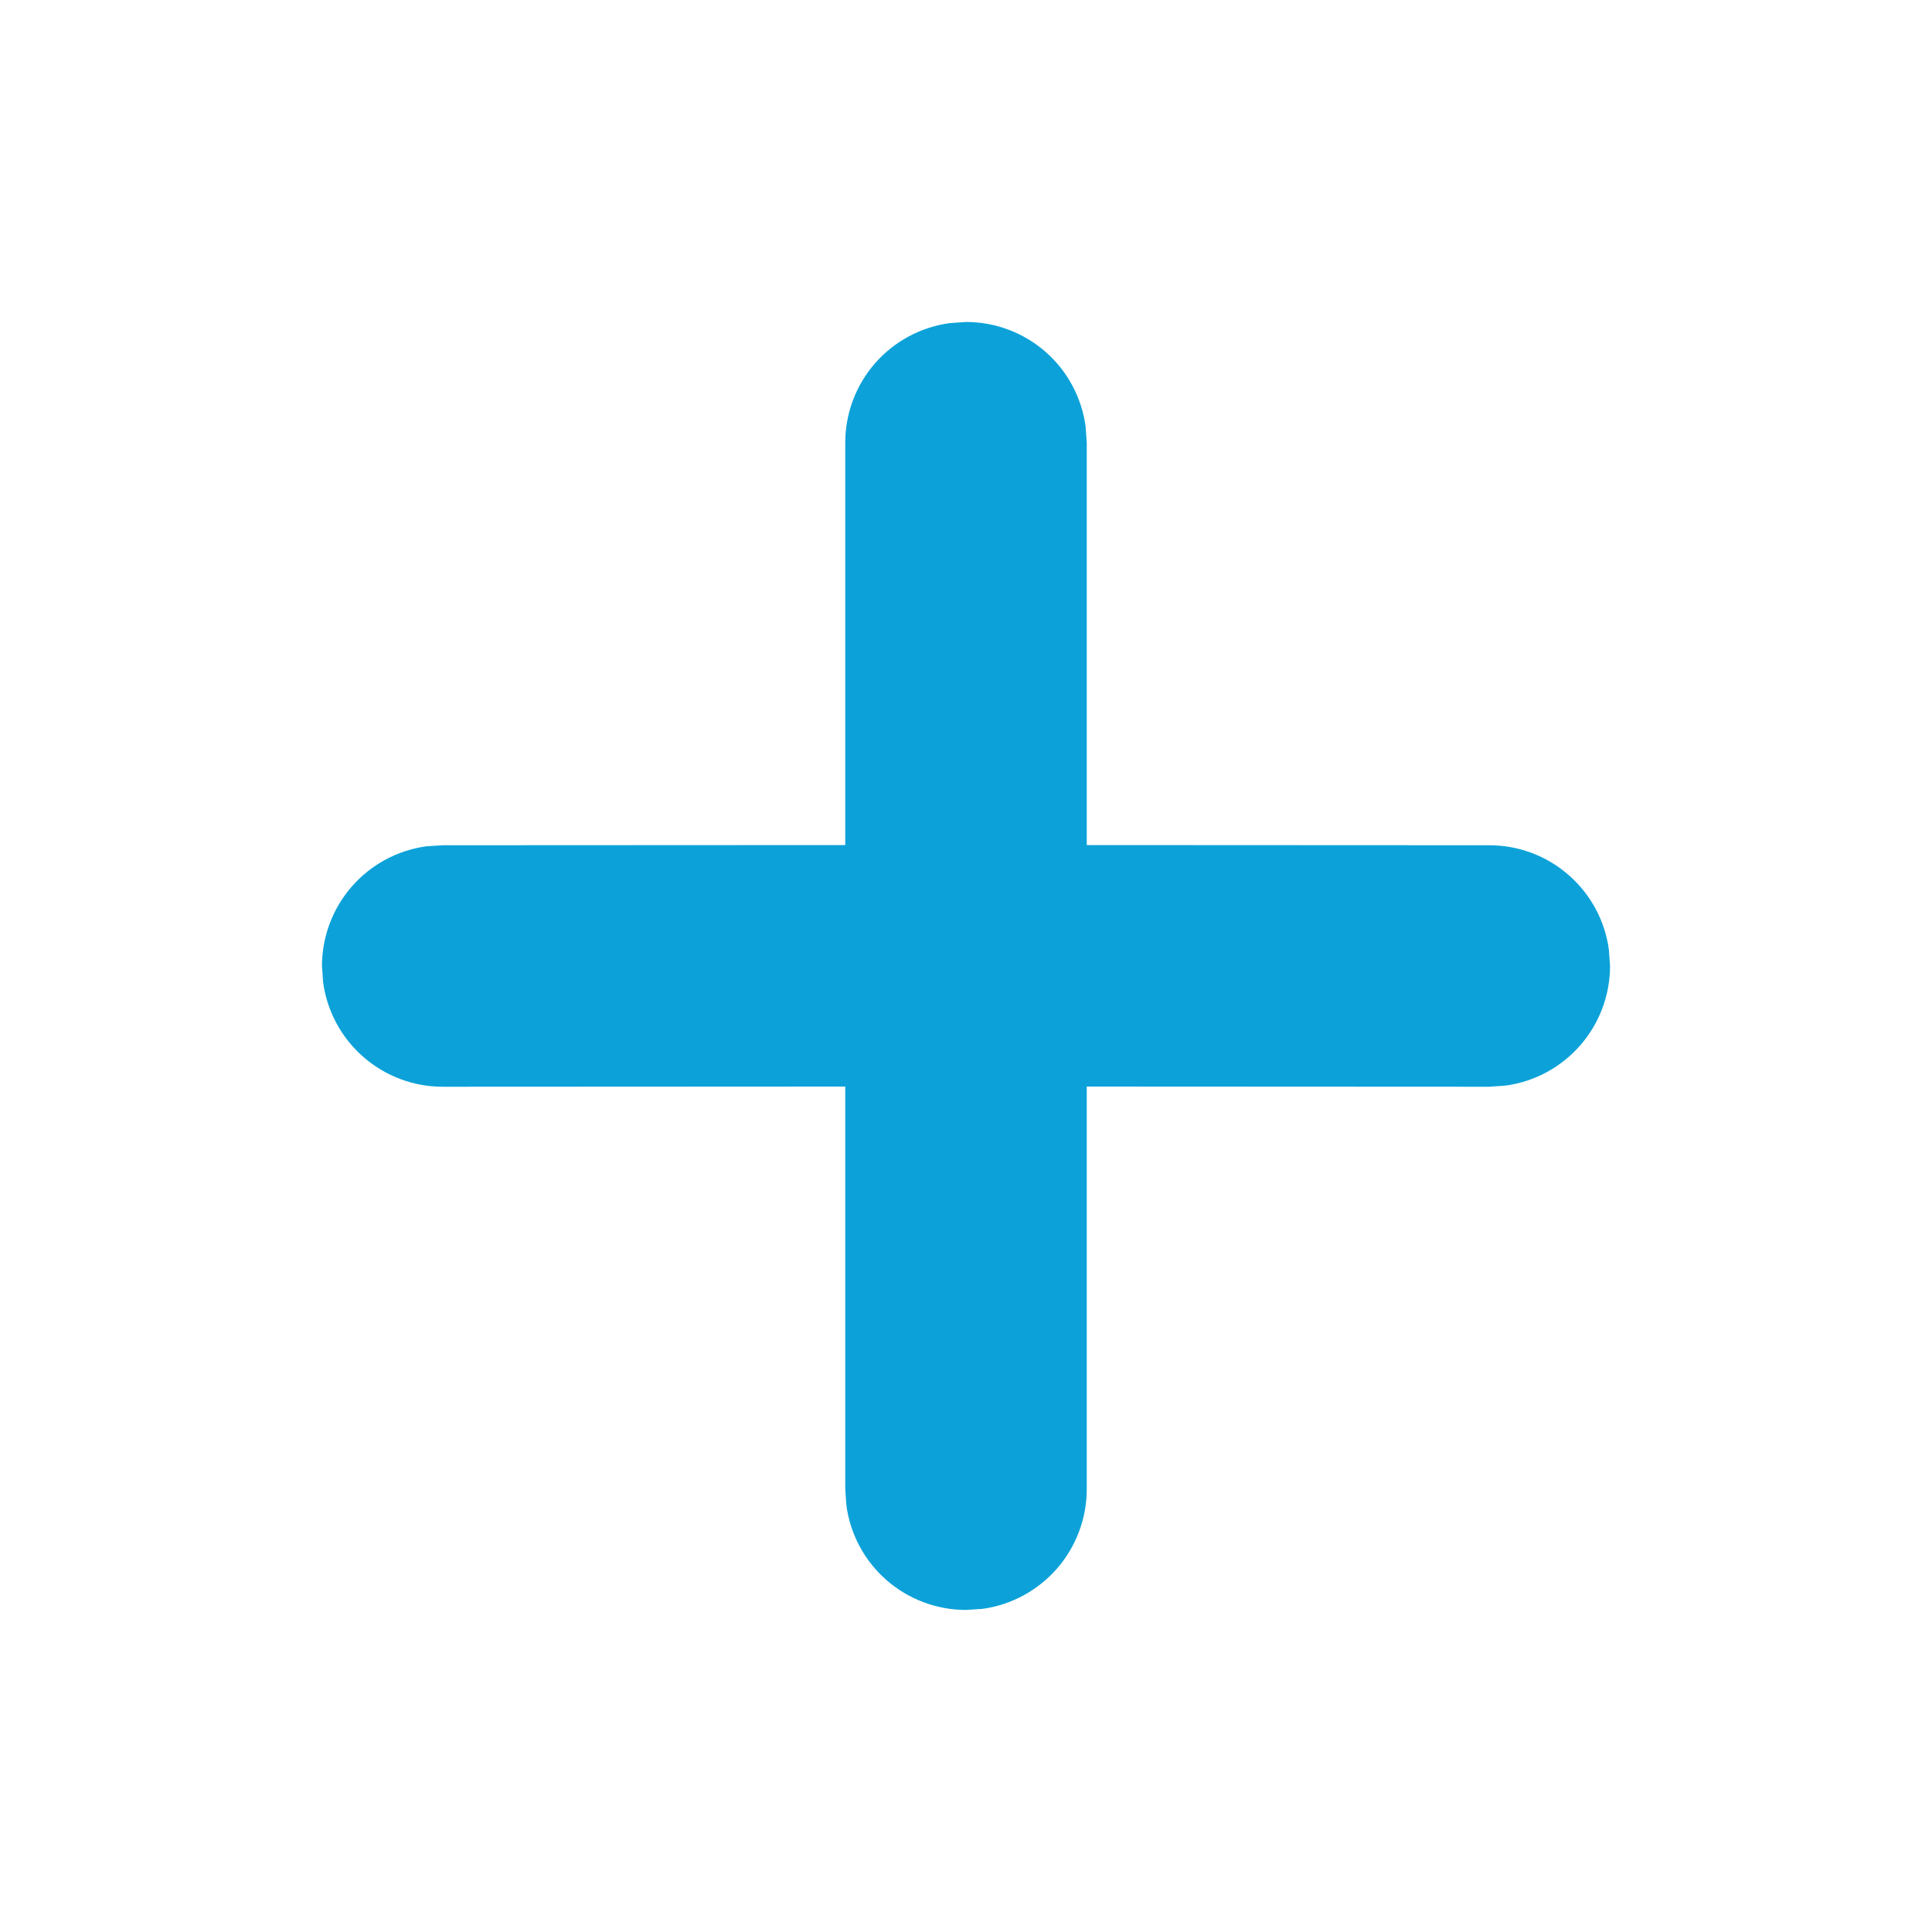 <svg width="20" height="20" viewBox="0 0 20 20" fill="none" xmlns="http://www.w3.org/2000/svg">
<path d="M9.83 3.345L10 3.333C10.302 3.333 10.594 3.442 10.822 3.641C11.049 3.839 11.197 4.114 11.238 4.413L11.25 4.583V8.748L15.417 8.75C15.719 8.75 16.011 8.859 16.238 9.058C16.466 9.256 16.614 9.53 16.655 9.83L16.667 10C16.667 10.302 16.557 10.594 16.359 10.821C16.16 11.049 15.886 11.197 15.587 11.238L15.417 11.25L11.25 11.248V15.416C11.25 15.718 11.14 16.01 10.942 16.238C10.743 16.465 10.469 16.614 10.17 16.655L10 16.666C9.698 16.666 9.406 16.557 9.178 16.358C8.951 16.16 8.803 15.886 8.762 15.586L8.75 15.416V11.248L4.583 11.25C4.281 11.25 3.989 11.14 3.762 10.942C3.534 10.743 3.386 10.469 3.345 10.17L3.333 10C3.333 9.698 3.443 9.406 3.641 9.178C3.84 8.95 4.114 8.802 4.413 8.761L4.583 8.75L8.75 8.748V4.583C8.75 4.281 8.859 3.989 9.058 3.761C9.256 3.534 9.531 3.386 9.83 3.345L10 3.333L9.83 3.345Z" fill="#0CA2D9"/>
</svg>
